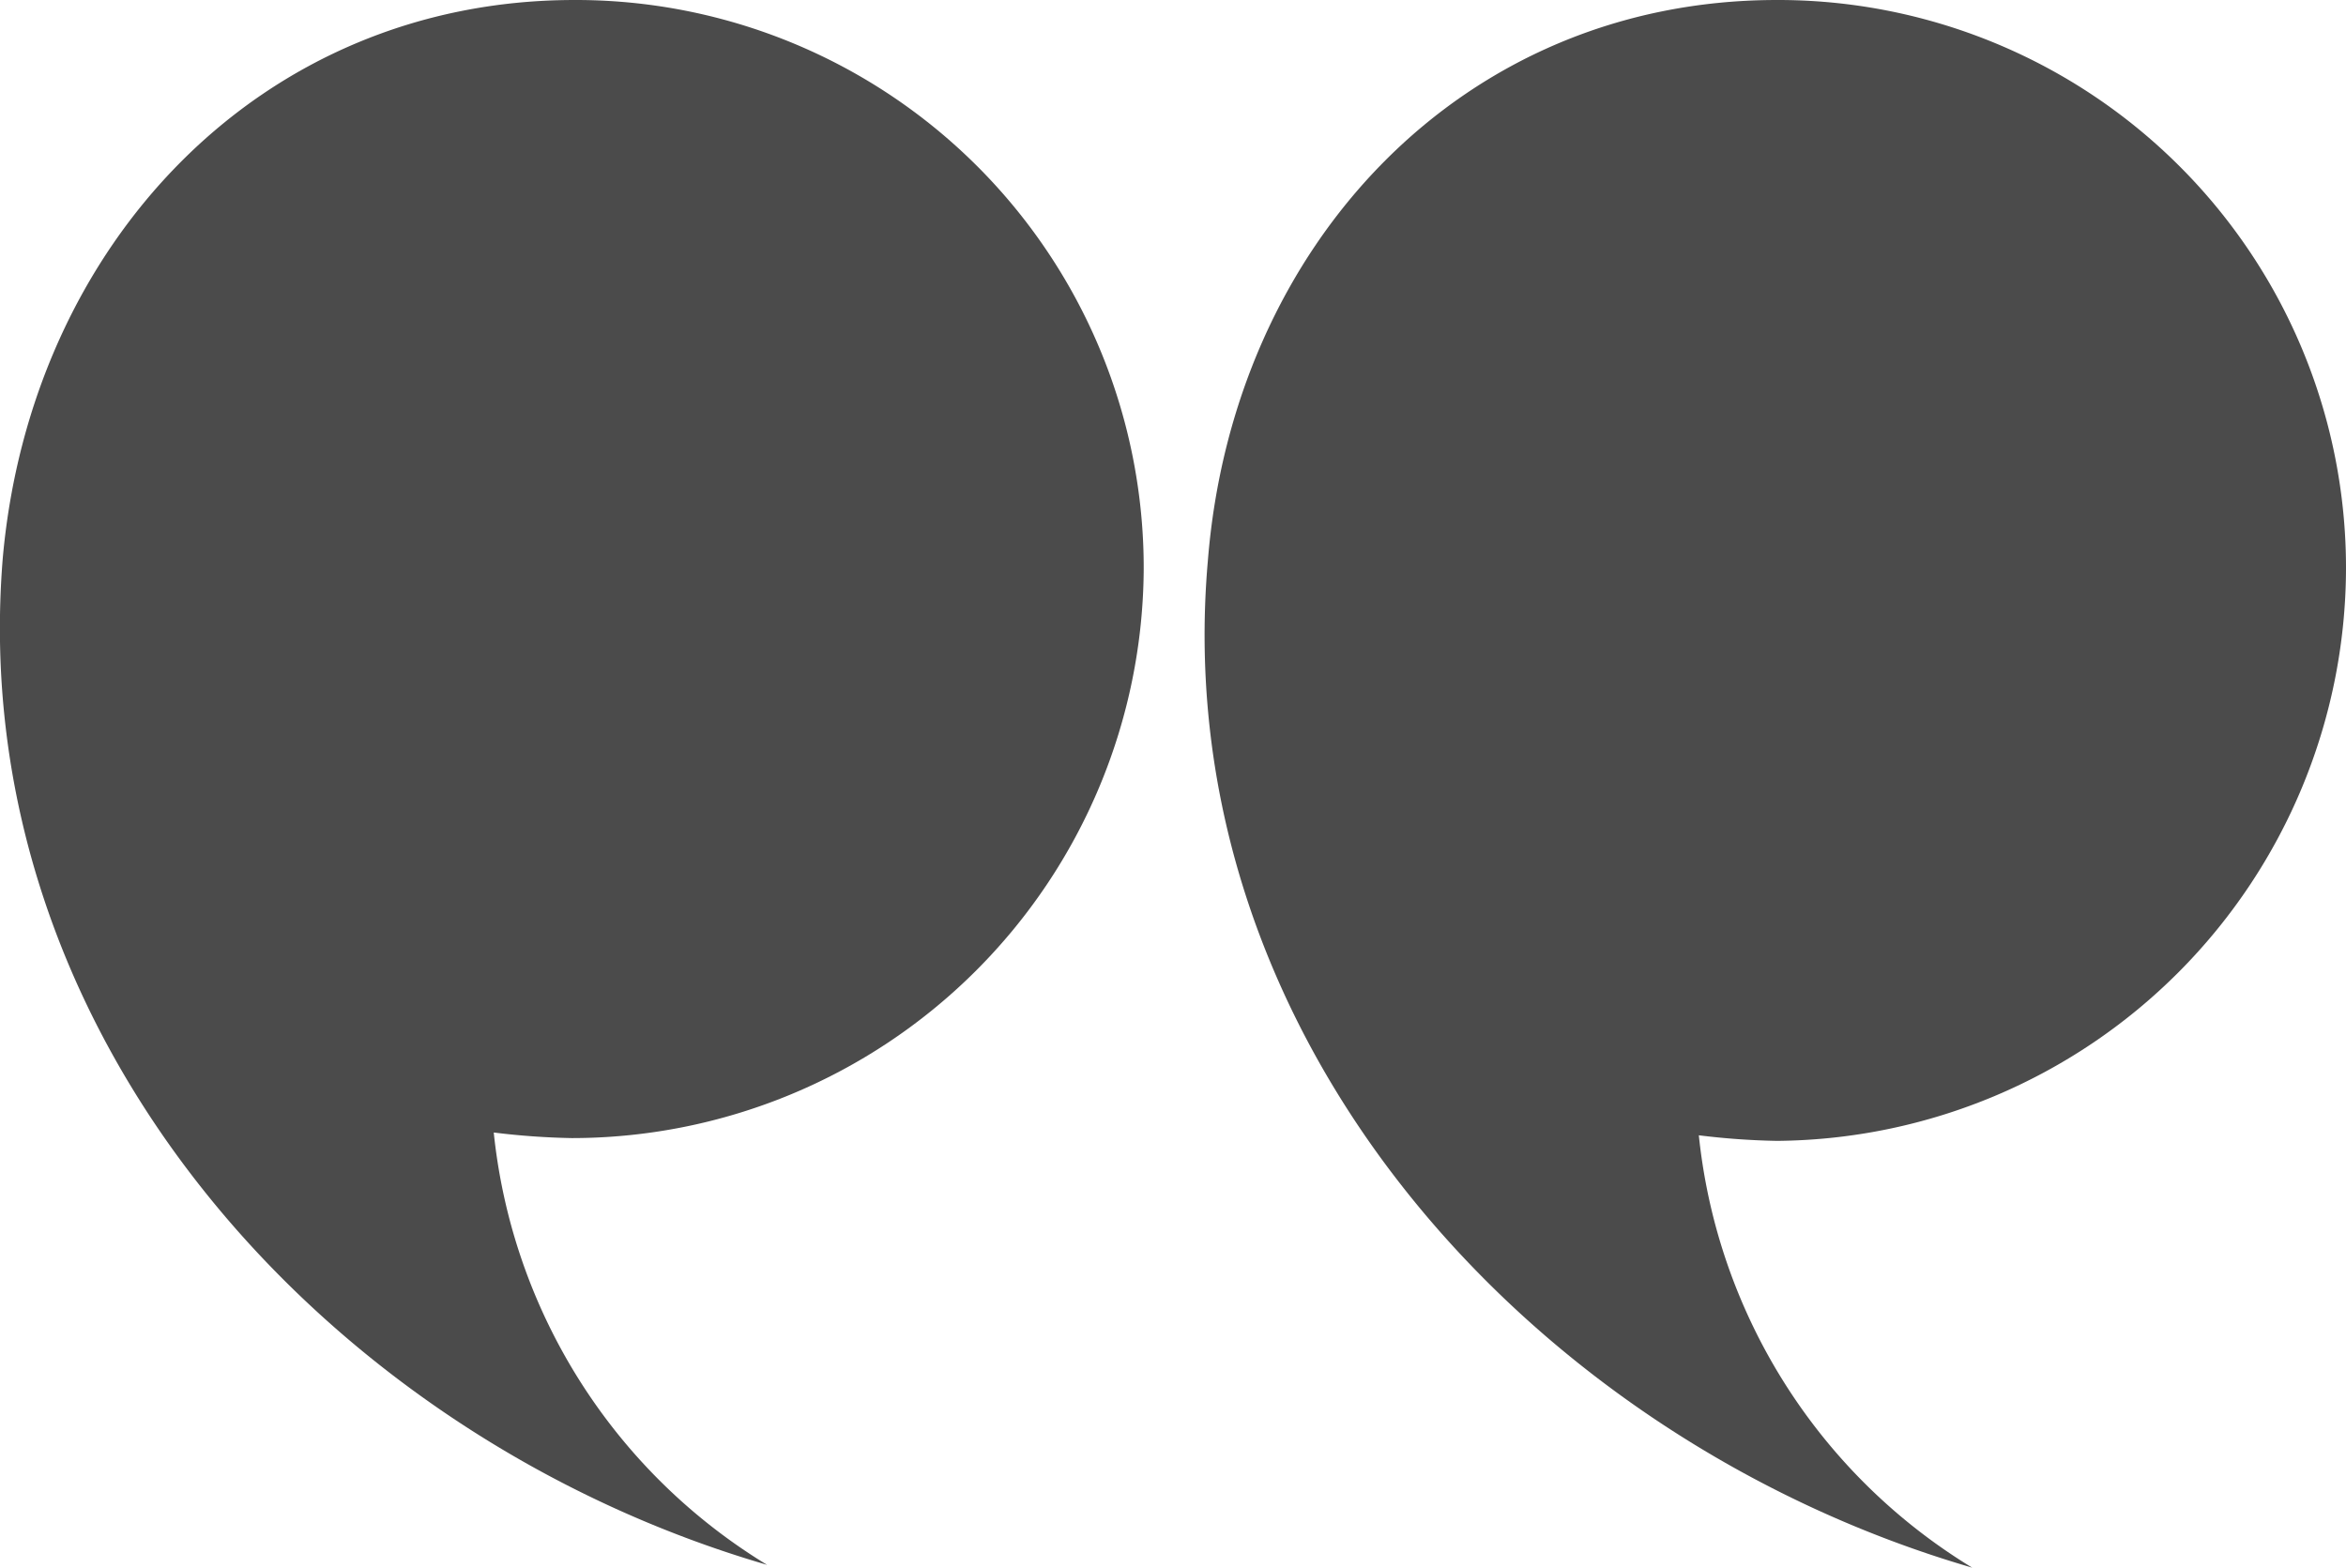 <svg id="Calque_1" data-name="Calque 1" xmlns="http://www.w3.org/2000/svg" viewBox="0 0 84.1 56.2"><defs><style>.cls-1{fill:#4b4b4b;}</style></defs><title>guillemets_gauche</title><path class="cls-1" d="M48.9,42.4A20.36,20.36,0,0,0,28.5,22C17.2,22,9,30.8,8,42,6.6,59.1,19.6,73.5,35.4,78.1a20.62,20.62,0,0,1-9.8-15.5,26.35,26.35,0,0,0,2.8.2A20.51,20.51,0,0,0,48.9,42.4Z" transform="translate(-7.9 -22)"/><path class="cls-1" d="M92,42.4A20.36,20.36,0,0,0,71.6,22c-11.3,0-19.5,8.8-20.4,20.1C49.7,59.2,62.8,73.6,78.6,78.2a20.62,20.62,0,0,1-9.8-15.5,26.35,26.35,0,0,0,2.8.2A20.57,20.57,0,0,0,92,42.4Z" transform="translate(-7.9 -22)"/></svg>
